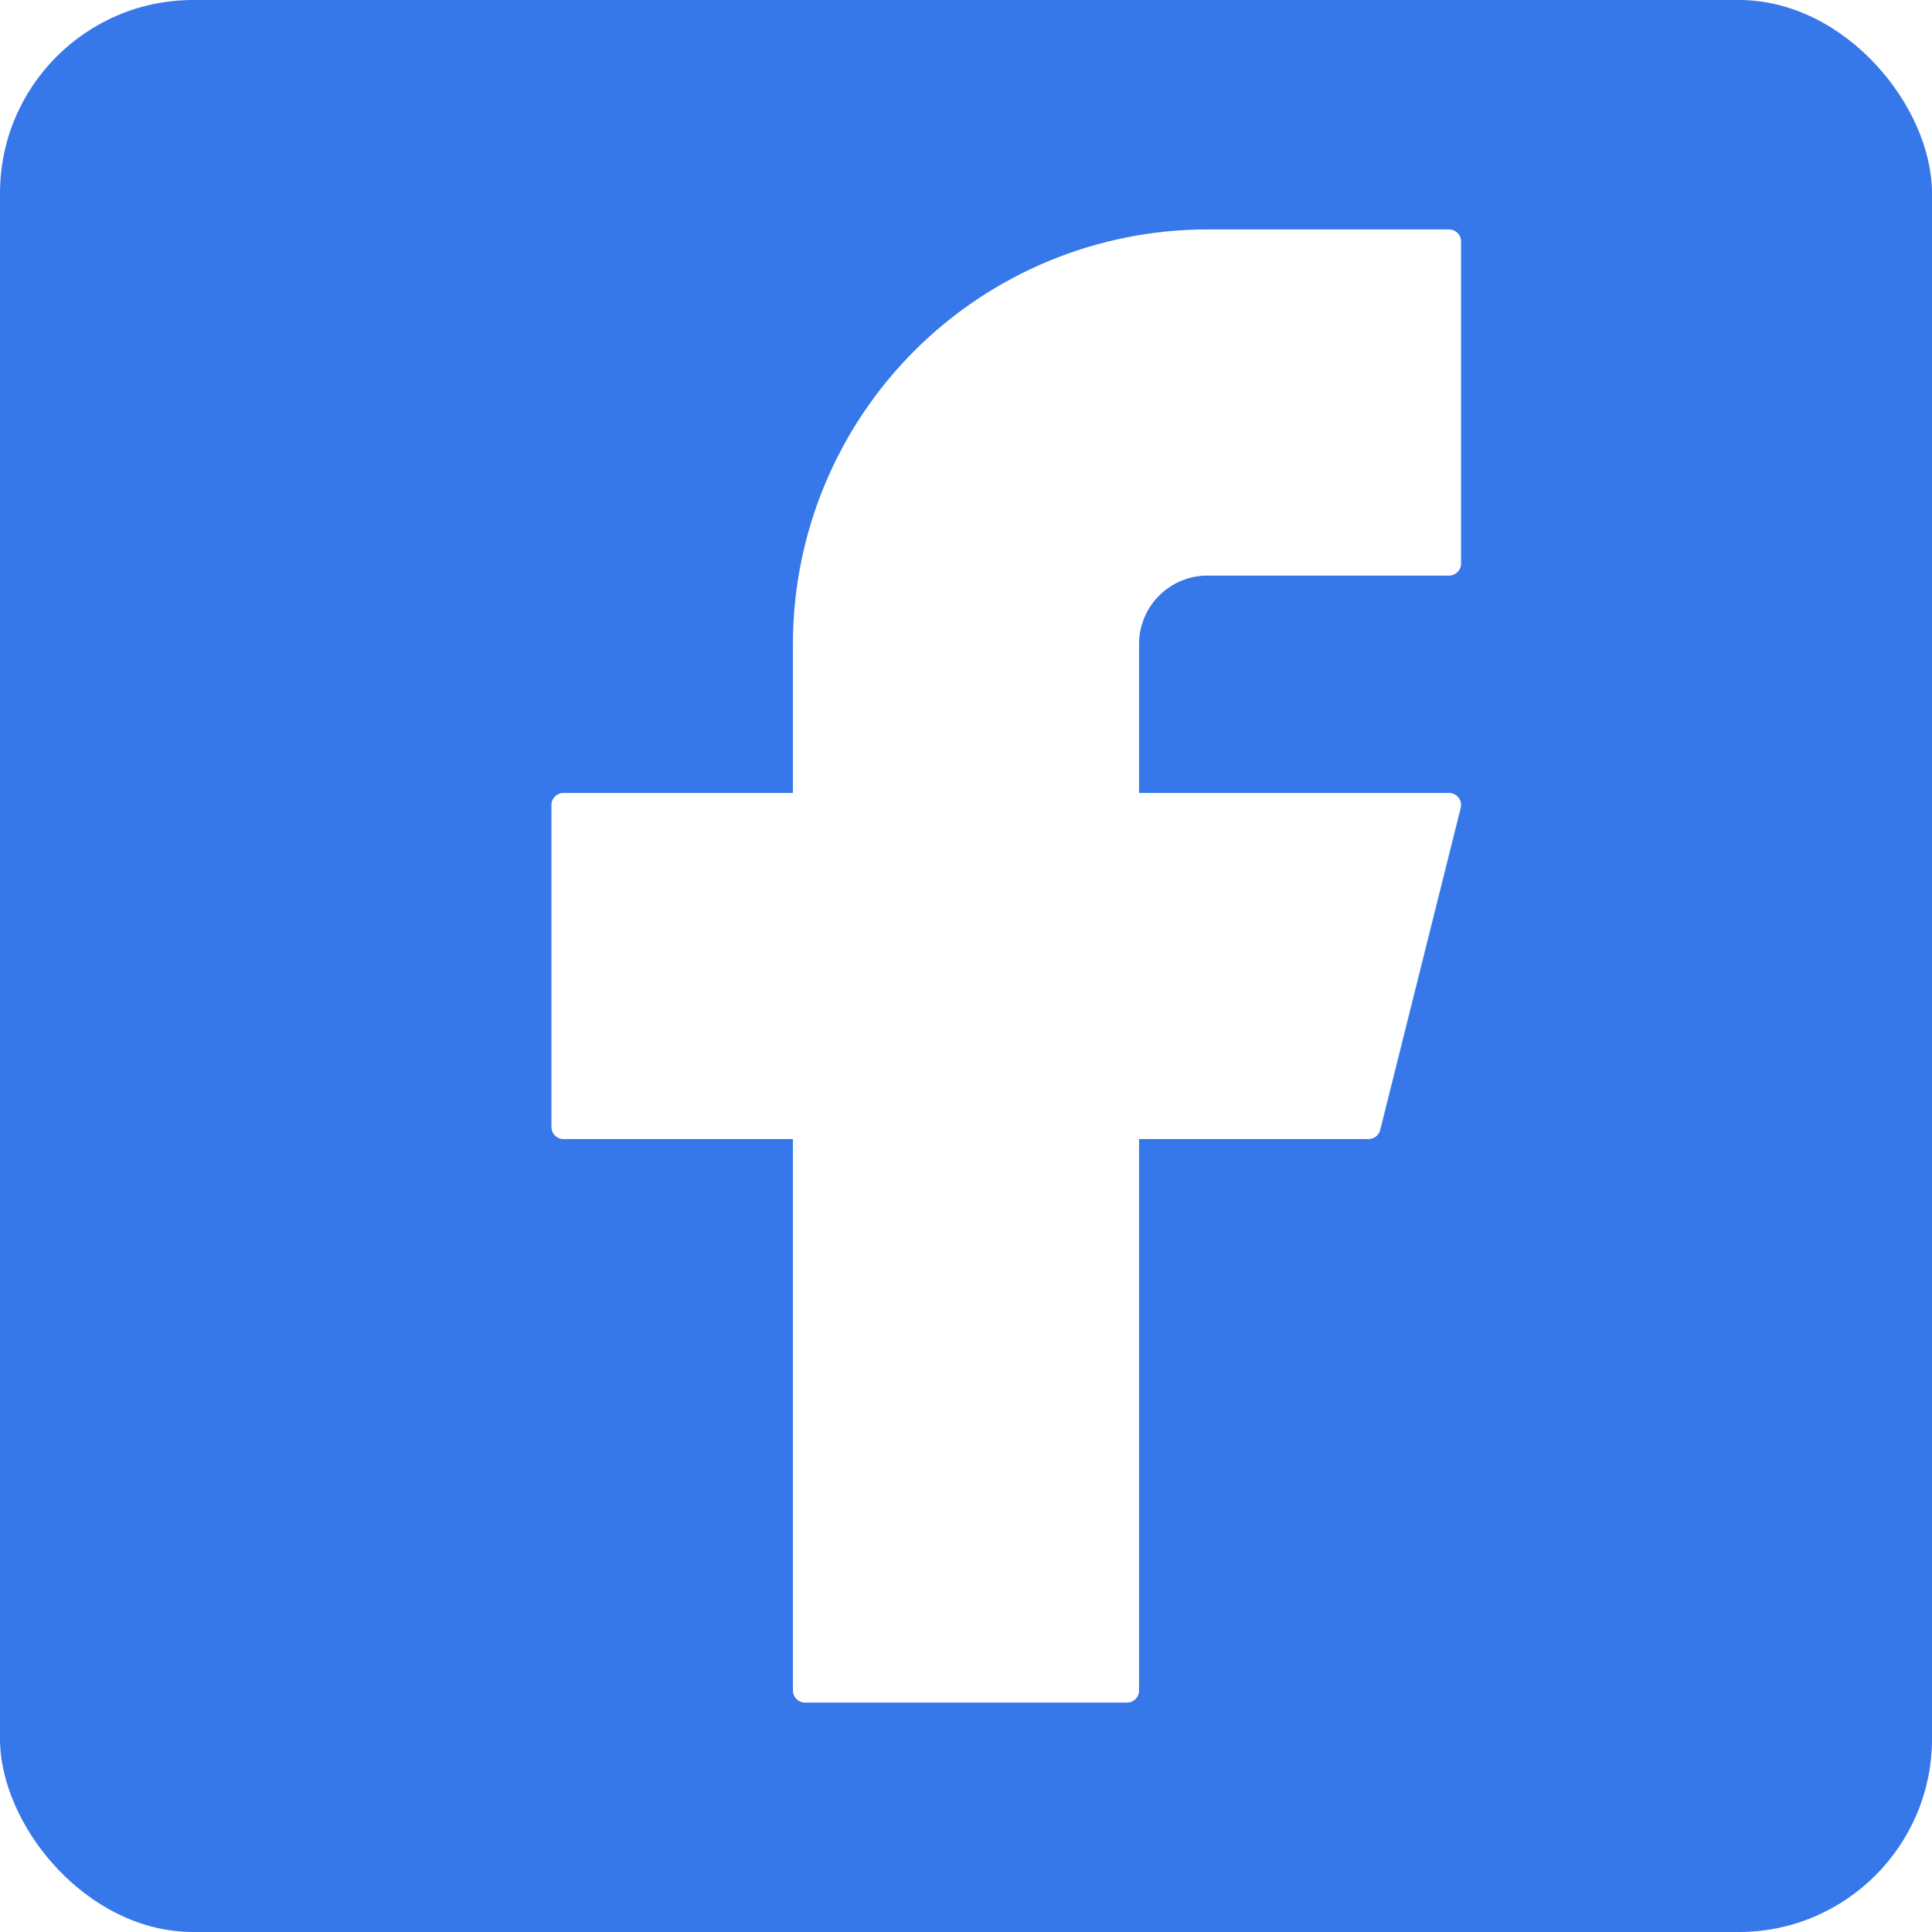 <svg width="120" height="120" viewBox="0 0 120 120" fill="none" xmlns="http://www.w3.org/2000/svg">
<rect width="120" height="120" fill="#1A2232"/>
<g id="WebSite">
<rect x="-806" y="-10017" width="10853" height="13046" rx="2" fill="#303B4F"/>
<rect x="-805.5" y="-10016.5" width="10852" height="13045" rx="1.5" stroke="white" stroke-opacity="0.1"/>
<g id="Group 1000002815">
<g id="ourl.tw - &#231;&#174;&#161;&#231;&#144;&#134;&#231;&#159;&#173;&#231;&#182;&#178;&#229;&#157;&#128;" clip-path="url(#clip0_142_58331)">
<rect width="1480" height="1444" transform="translate(-606 -593)" fill="white"/>
<g id="Frame 1000003305">
<g id="Group 1000002779">
<g id="Rectangle 4597" filter="url(#filter0_dd_142_58331)">
<rect x="-302" y="-330" width="1146" height="340" rx="8" fill="white"/>
</g>
</g>
<g id="Frame 1000002789" clip-path="url(#clip1_142_58331)">
<g id="body">
<rect x="-301.5" y="40.5" width="1145" height="806" rx="11.5" stroke="#EAEFF4"/>
<g id="Frame 1000002789_2">
<g id="Frame 1000002789_3" clip-path="url(#clip2_142_58331)">
</g>
</g>
</g>
</g>
</g>
<g id="Frame 1000002809">
<rect width="1480" height="1444" transform="translate(-606 -593)" fill="#2A3547" fill-opacity="0.4"/>
<g id="Frame 1000002808">
<rect x="-165" y="-148" width="600" height="308" rx="12" fill="white"/>
<g id="Frame 1000002802">
<g id="Frame 1000002802_2">
<g id="Frame 1000002795">
<g id="Frame">
<g clip-path="url(#clip3_142_58331)">
<rect width="120" height="120" rx="12" fill="#3677EA"/>
<path id="Vector" d="M35 50V70H50V105H70V70H85L90 50H70V40C70 38.674 70.527 37.402 71.465 36.465C72.402 35.527 73.674 35 75 35H90V15H75C68.37 15 62.011 17.634 57.322 22.322C52.634 27.011 50 33.37 50 40V50H35Z" fill="white" stroke="white" stroke-width="1.5" stroke-linecap="round" stroke-linejoin="round"/>
</g>
</g>
</g>
</g>
</g>
</g>
</g>
</g>
</g>
</g>
<defs>
<filter id="filter0_dd_142_58331" x="-322" y="-338" width="1186" height="380" filterUnits="userSpaceOnUse" color-interpolation-filters="sRGB">
<feFlood flood-opacity="0" result="BackgroundImageFix"/>
<feColorMatrix in="SourceAlpha" type="matrix" values="0 0 0 0 0 0 0 0 0 0 0 0 0 0 0 0 0 0 127 0" result="hardAlpha"/>
<feMorphology radius="4" operator="erode" in="SourceAlpha" result="effect1_dropShadow_142_58331"/>
<feOffset dy="12"/>
<feGaussianBlur stdDeviation="12"/>
<feComposite in2="hardAlpha" operator="out"/>
<feColorMatrix type="matrix" values="0 0 0 0 0.569 0 0 0 0 0.62 0 0 0 0 0.671 0 0 0 0.12 0"/>
<feBlend mode="normal" in2="BackgroundImageFix" result="effect1_dropShadow_142_58331"/>
<feColorMatrix in="SourceAlpha" type="matrix" values="0 0 0 0 0 0 0 0 0 0 0 0 0 0 0 0 0 0 127 0" result="hardAlpha"/>
<feOffset/>
<feGaussianBlur stdDeviation="1"/>
<feComposite in2="hardAlpha" operator="out"/>
<feColorMatrix type="matrix" values="0 0 0 0 0.569 0 0 0 0 0.62 0 0 0 0 0.671 0 0 0 0.2 0"/>
<feBlend mode="normal" in2="effect1_dropShadow_142_58331" result="effect2_dropShadow_142_58331"/>
<feBlend mode="normal" in="SourceGraphic" in2="effect2_dropShadow_142_58331" result="shape"/>
</filter>
<clipPath id="clip0_142_58331">
<rect width="1480" height="1444" fill="white" transform="translate(-606 -593)"/>
</clipPath>
<clipPath id="clip1_142_58331">
<rect width="1146" height="807" fill="white" transform="translate(-302 40)"/>
</clipPath>
<clipPath id="clip2_142_58331">
<rect width="1086" height="36" fill="white" transform="translate(-272 70)"/>
</clipPath>
<clipPath id="clip3_142_58331">
<rect width="120" height="120" rx="12" fill="white"/>
</clipPath>
</defs>
</svg>
